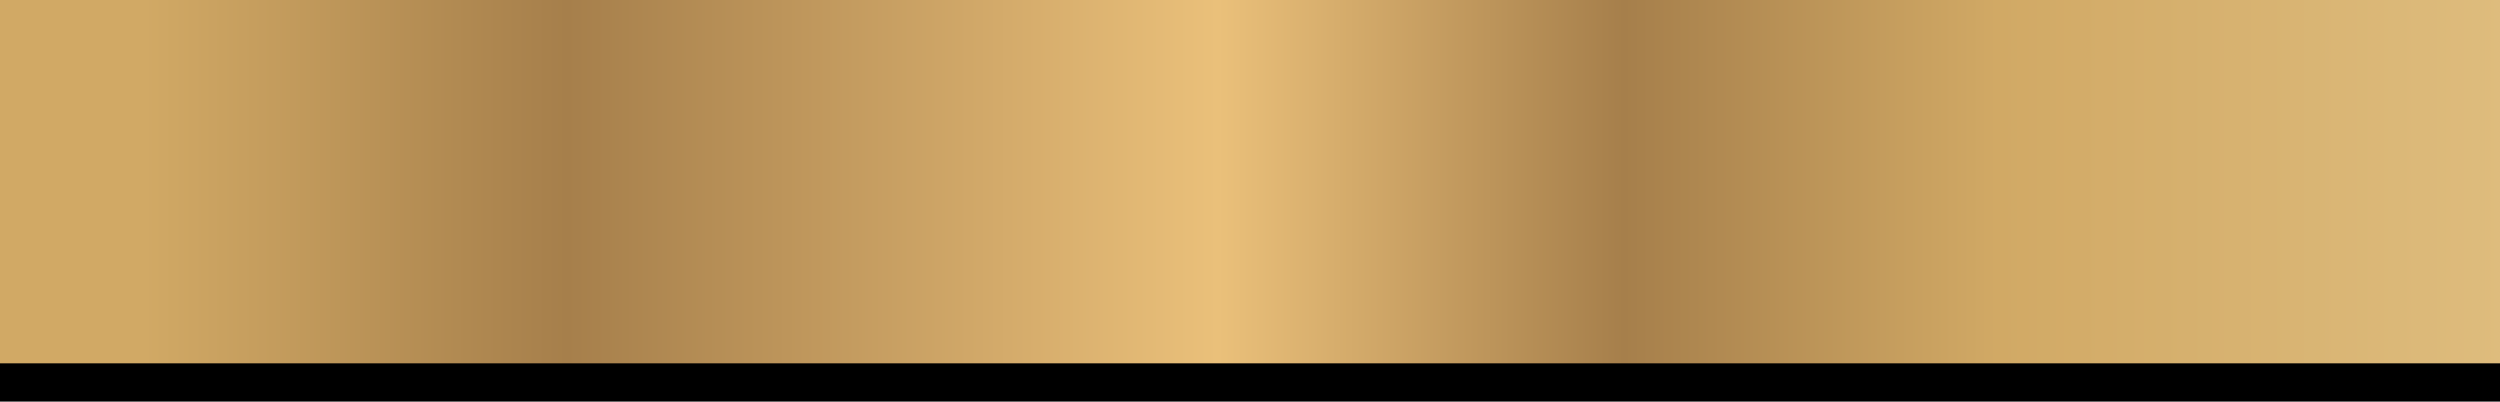<?xml version="1.0" encoding="utf-8"?>
<!-- Generator: Adobe Illustrator 27.3.1, SVG Export Plug-In . SVG Version: 6.00 Build 0)  -->
<svg version="1.1" id="Calque_1" xmlns="http://www.w3.org/2000/svg" xmlns:xlink="http://www.w3.org/1999/xlink" x="0px" y="0px"
	 viewBox="0 0 653 105" style="enable-background:new 0 0 653 105;" xml:space="preserve">
<style type="text/css">
	.st0{fill:url(#SVGID_1_);stroke:#000000;stroke-width:10;stroke-miterlimit:10;}
</style>
<linearGradient id="SVGID_1_" gradientUnits="userSpaceOnUse" x1="-51.761" y1="47.413" x2="704.761" y2="47.413">
	<stop  offset="0.118" style="stop-color:#D1A965"/>
	<stop  offset="0.264" style="stop-color:#A67F4B"/>
	<stop  offset="0.489" style="stop-color:#EAC07A"/>
	<stop  offset="0.629" style="stop-color:#A67F4B"/>
	<stop  offset="0.758" style="stop-color:#D1A965"/>
	<stop  offset="0.933" style="stop-color:#DEBC7D"/>
	<stop  offset="0.994" style="stop-color:#DFB260"/>
</linearGradient>
<rect x="-51.8" y="-5.2" class="st0" width="756.5" height="105.1"/>
</svg>
